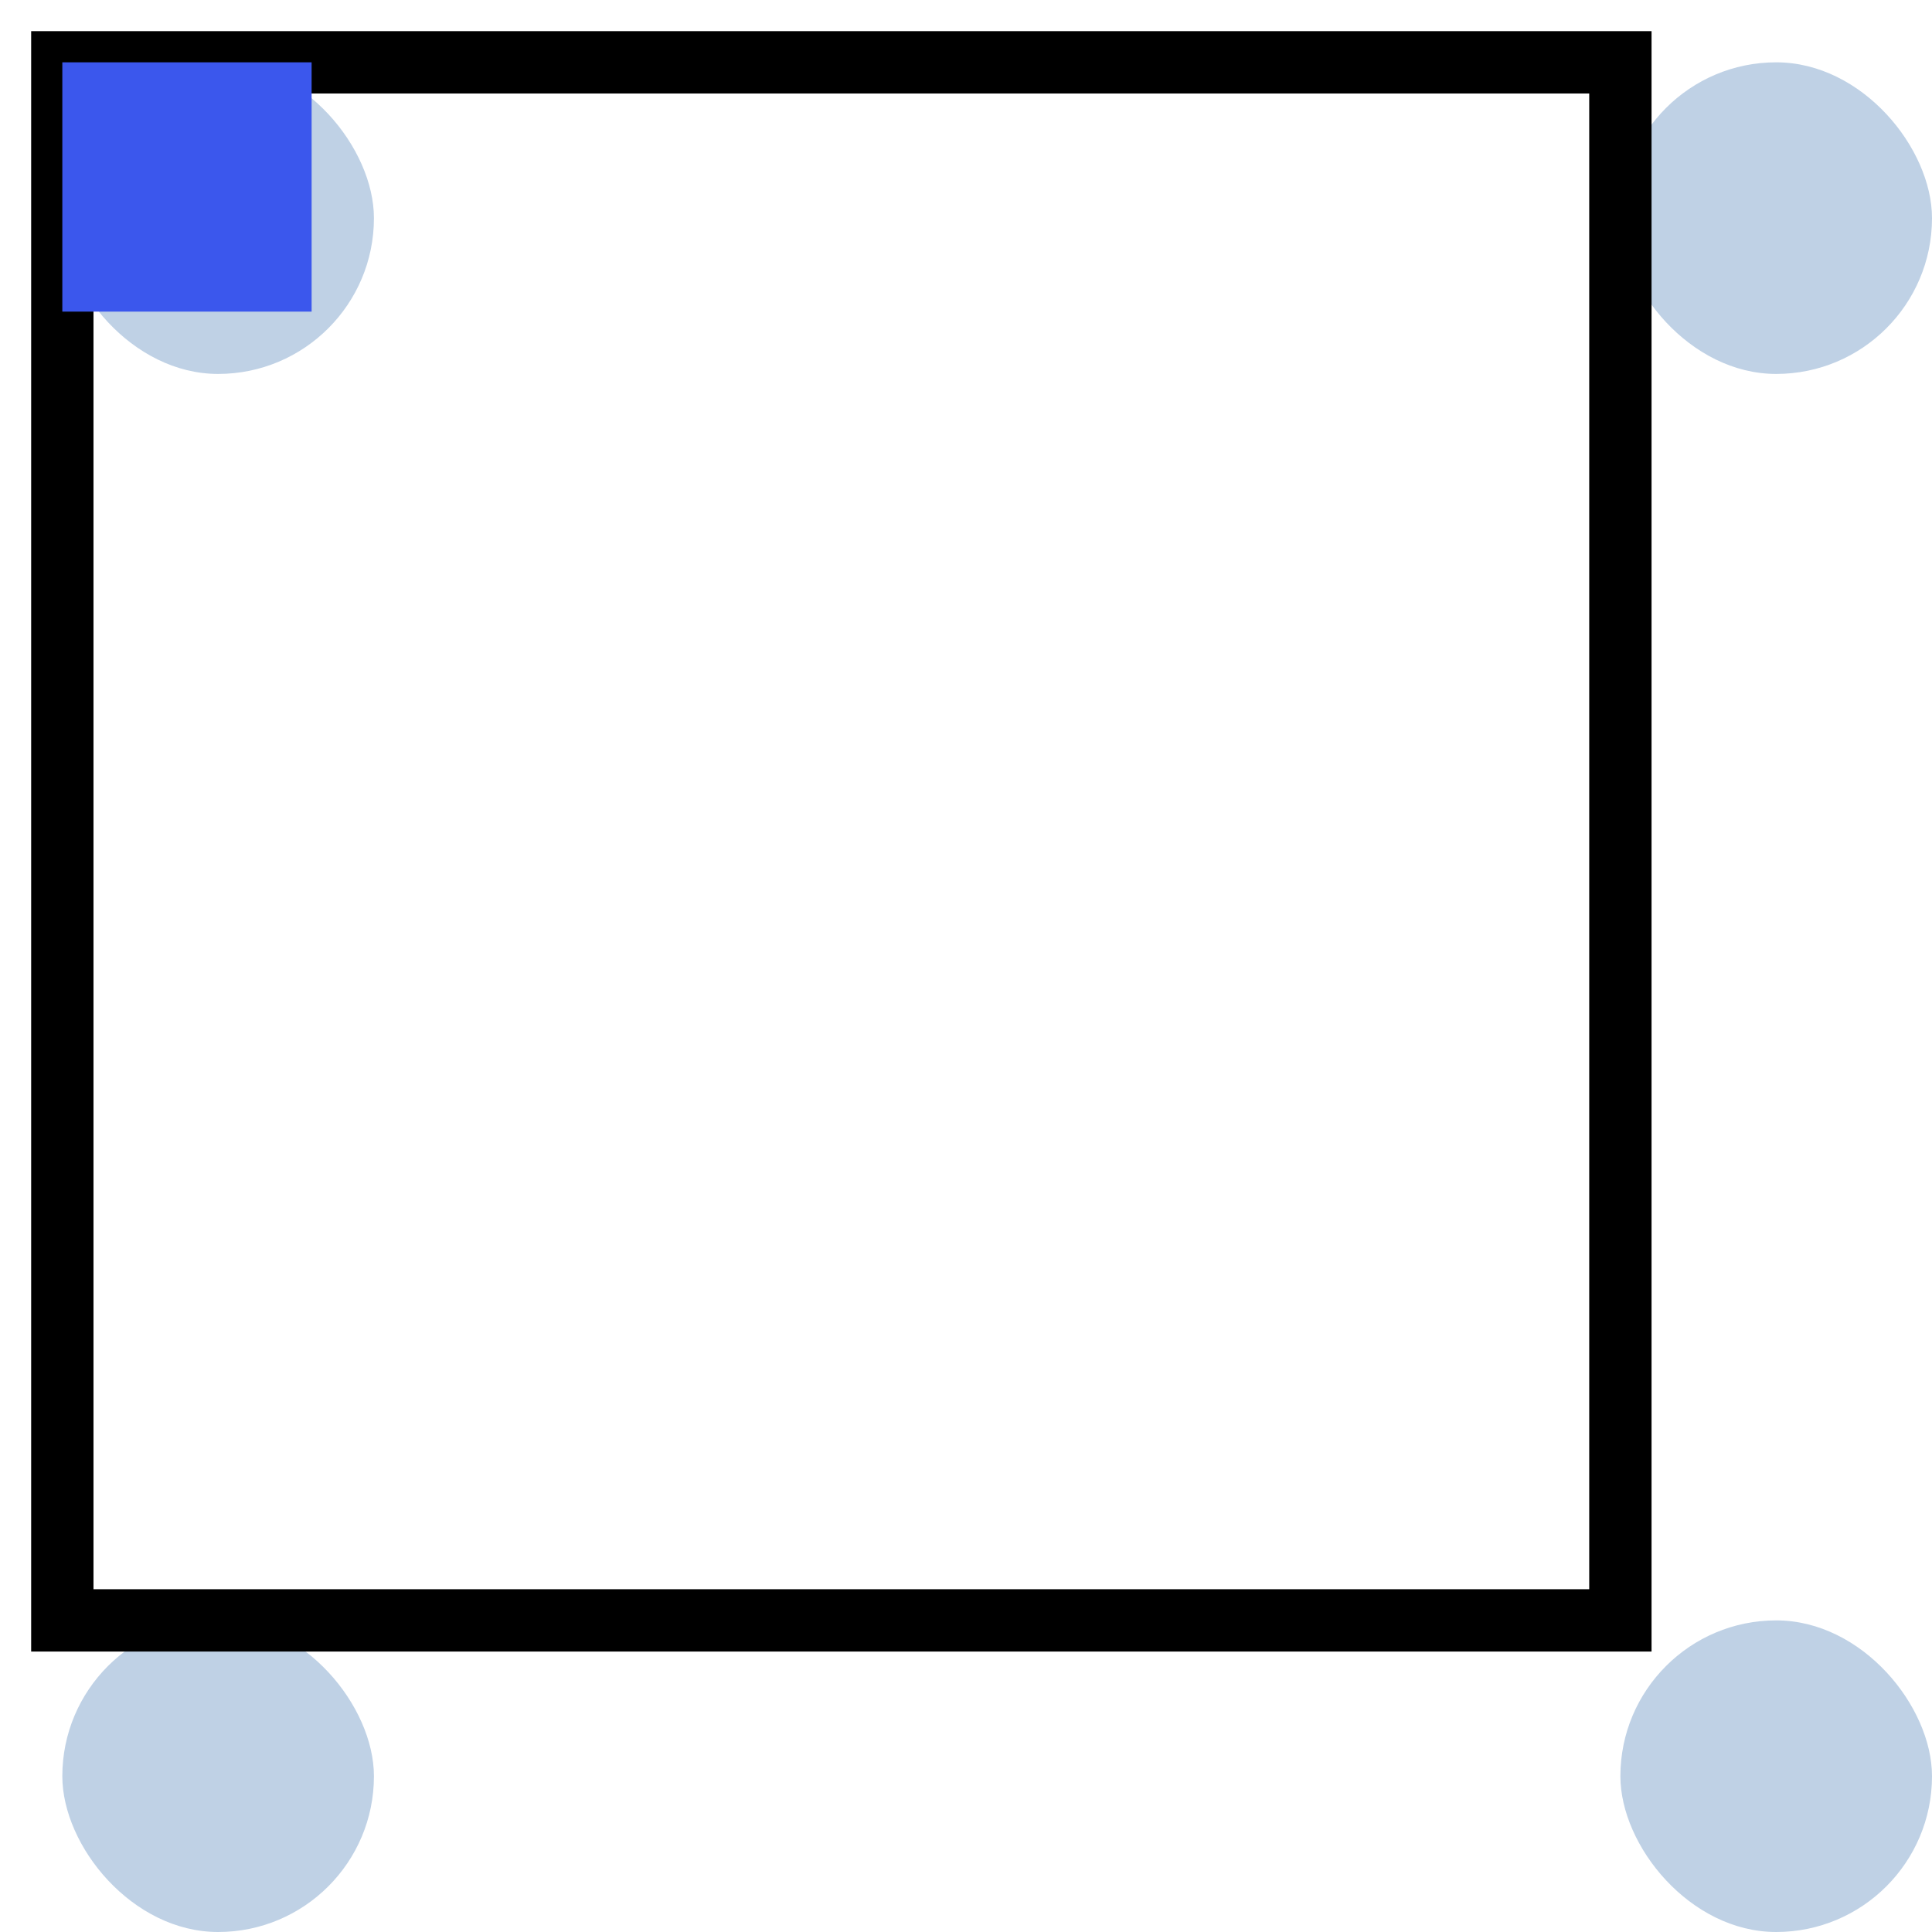 <svg width="31" height="31" viewBox="0 0 31 31" fill="none" xmlns="http://www.w3.org/2000/svg">
<rect x="1" y="1" width="5" height="5" rx="2.5" fill="#BFD1E5"/>
<rect x="26" y="1" width="5" height="5" rx="2.5" fill="#BFD1E5"/>
<rect x="1" y="26" width="5" height="5" rx="2.5" fill="#BFD1E5"/>
<rect x="26" y="26" width="5" height="5" rx="2.5" fill="#BFD1E5"/>
<path d="M1 1V26H26V1H1Z" stroke="black"/>
<rect x="1" y="1" width="4" height="4" fill="#3B57ED"/>
</svg>
